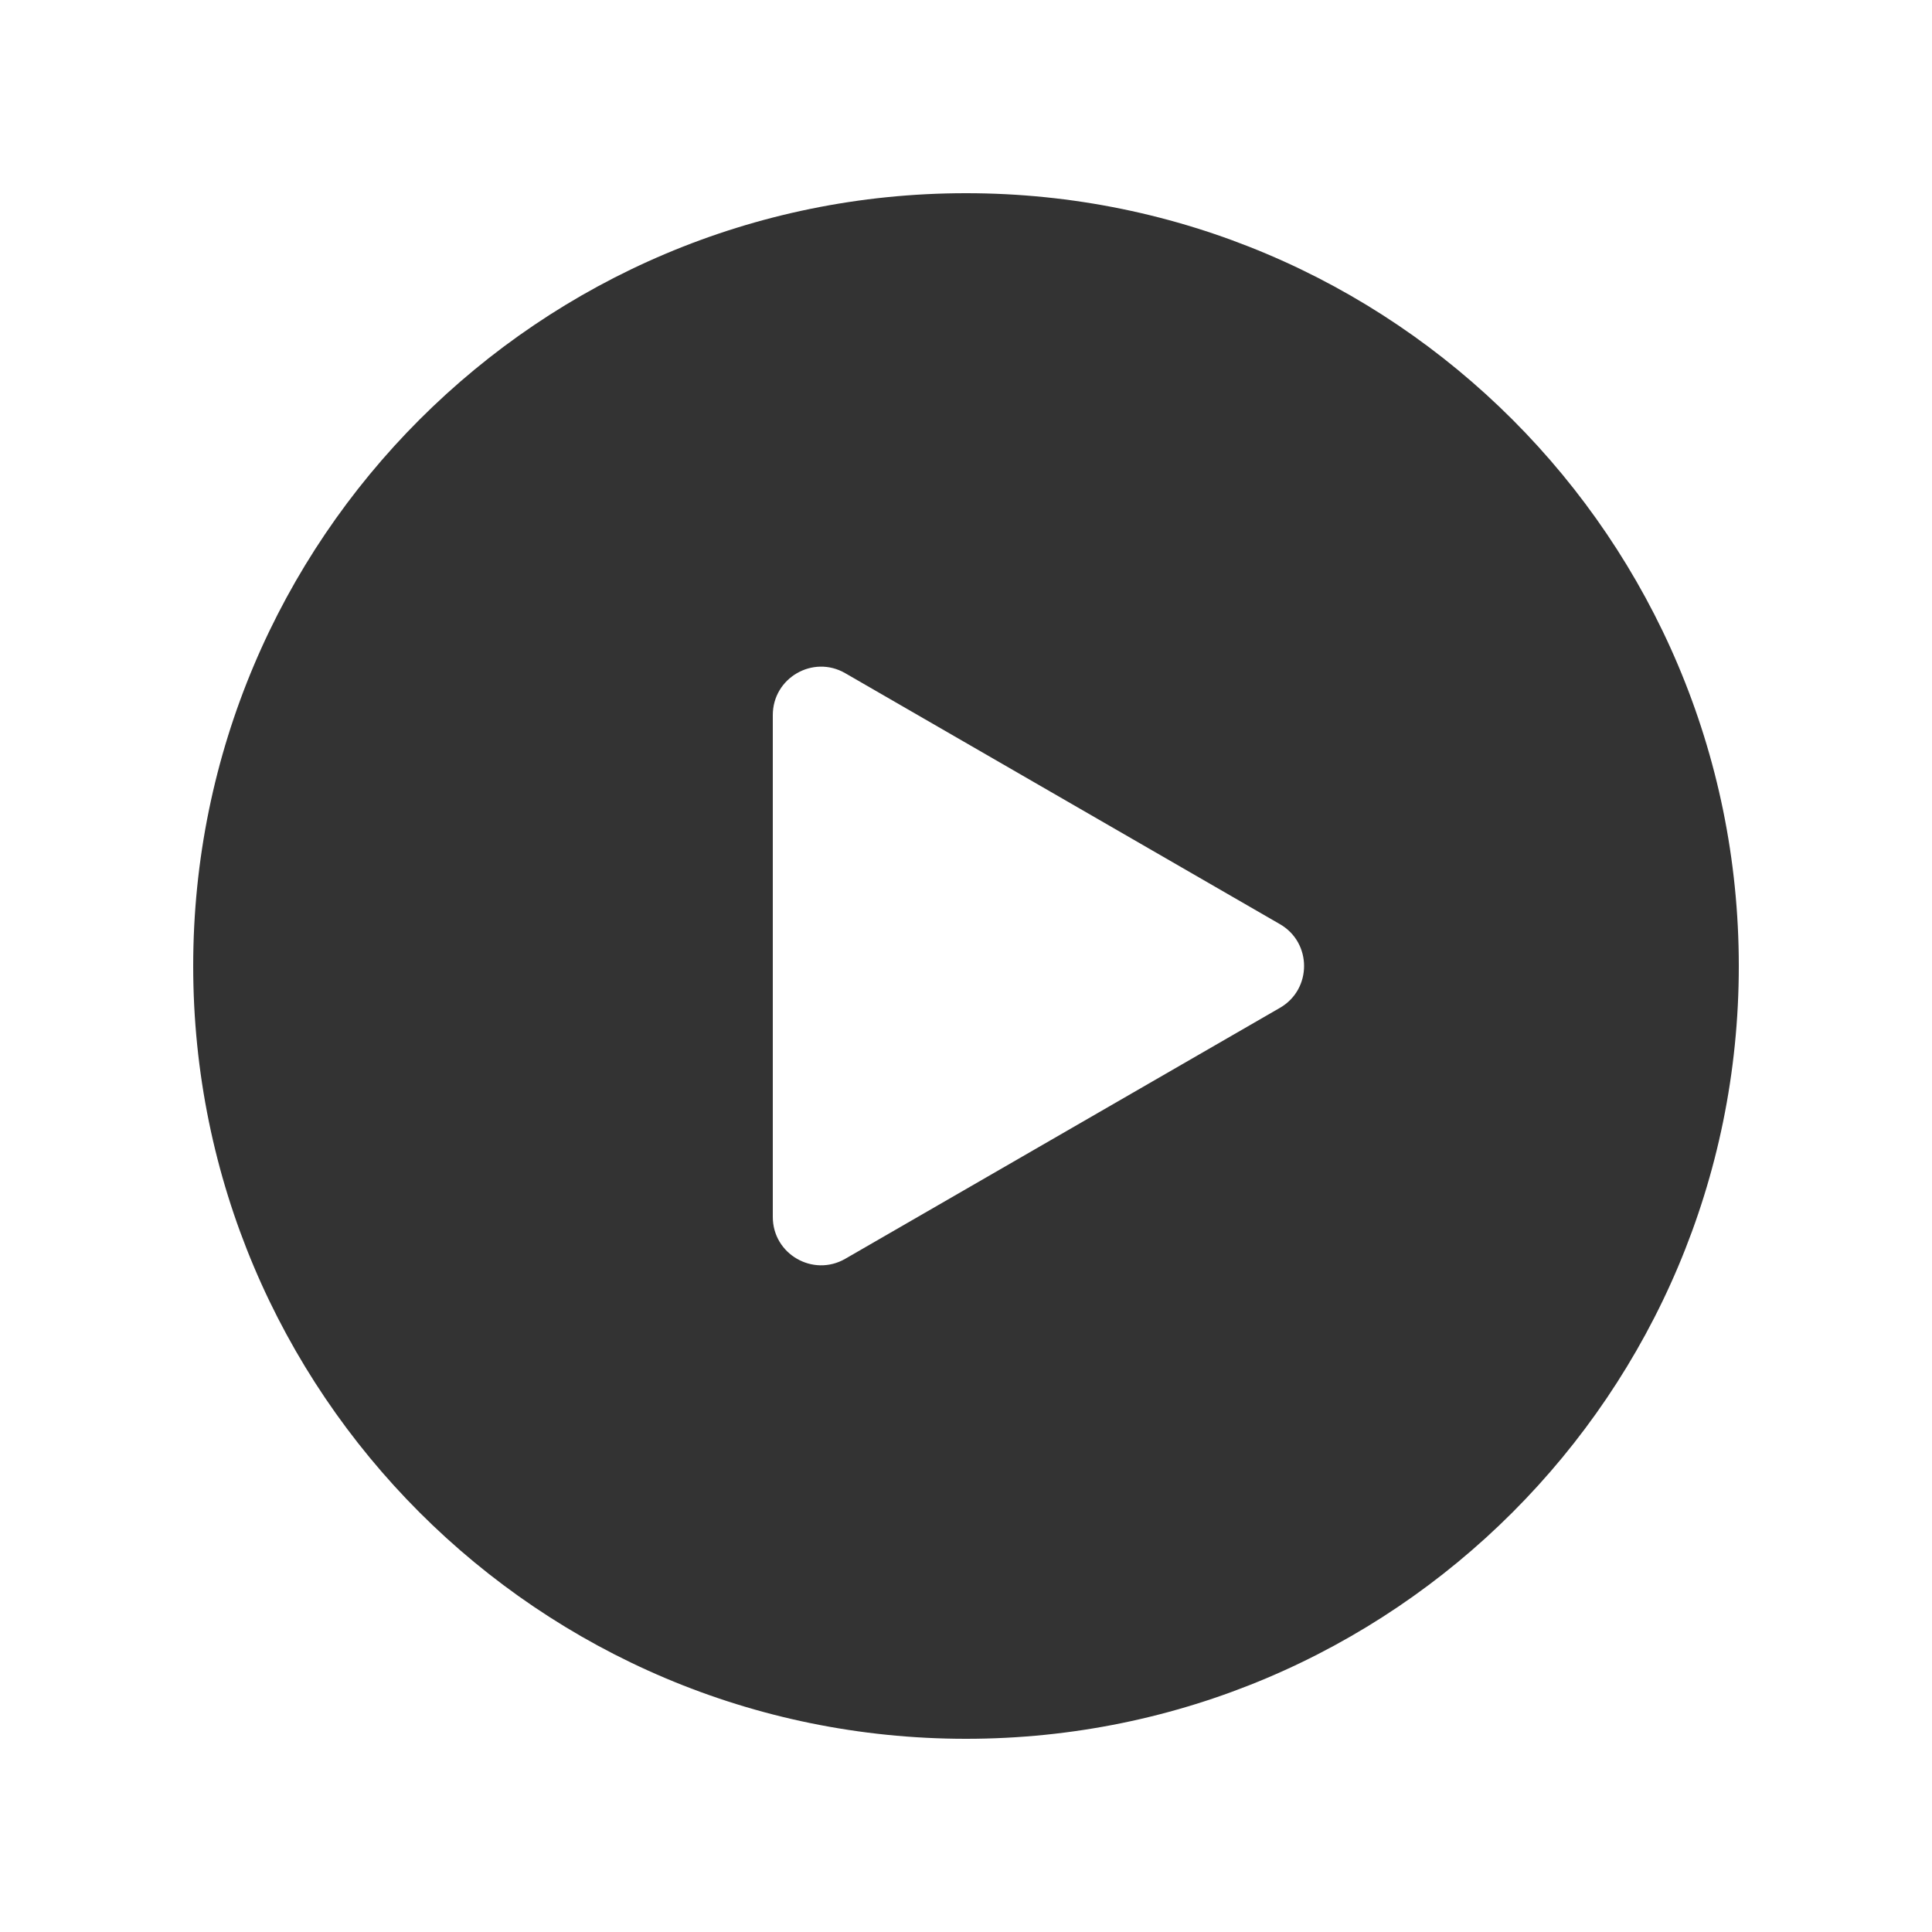 <svg width="20" height="20" viewBox="0 0 20 20" fill="none" xmlns="http://www.w3.org/2000/svg">
<path fill-rule="evenodd" clip-rule="evenodd" d="M10 18C14.418 18 18 14.418 18 10C18 5.582 14.418 2 10 2C5.582 2 2 5.582 2 10C2 14.418 5.582 18 10 18ZM8.75 13.031L13.25 10.433C13.583 10.241 13.583 9.759 13.25 9.567L8.75 6.969C8.417 6.776 8 7.017 8 7.402L8 12.598C8 12.983 8.417 13.223 8.75 13.031Z" fill="#333333"/>
</svg>
